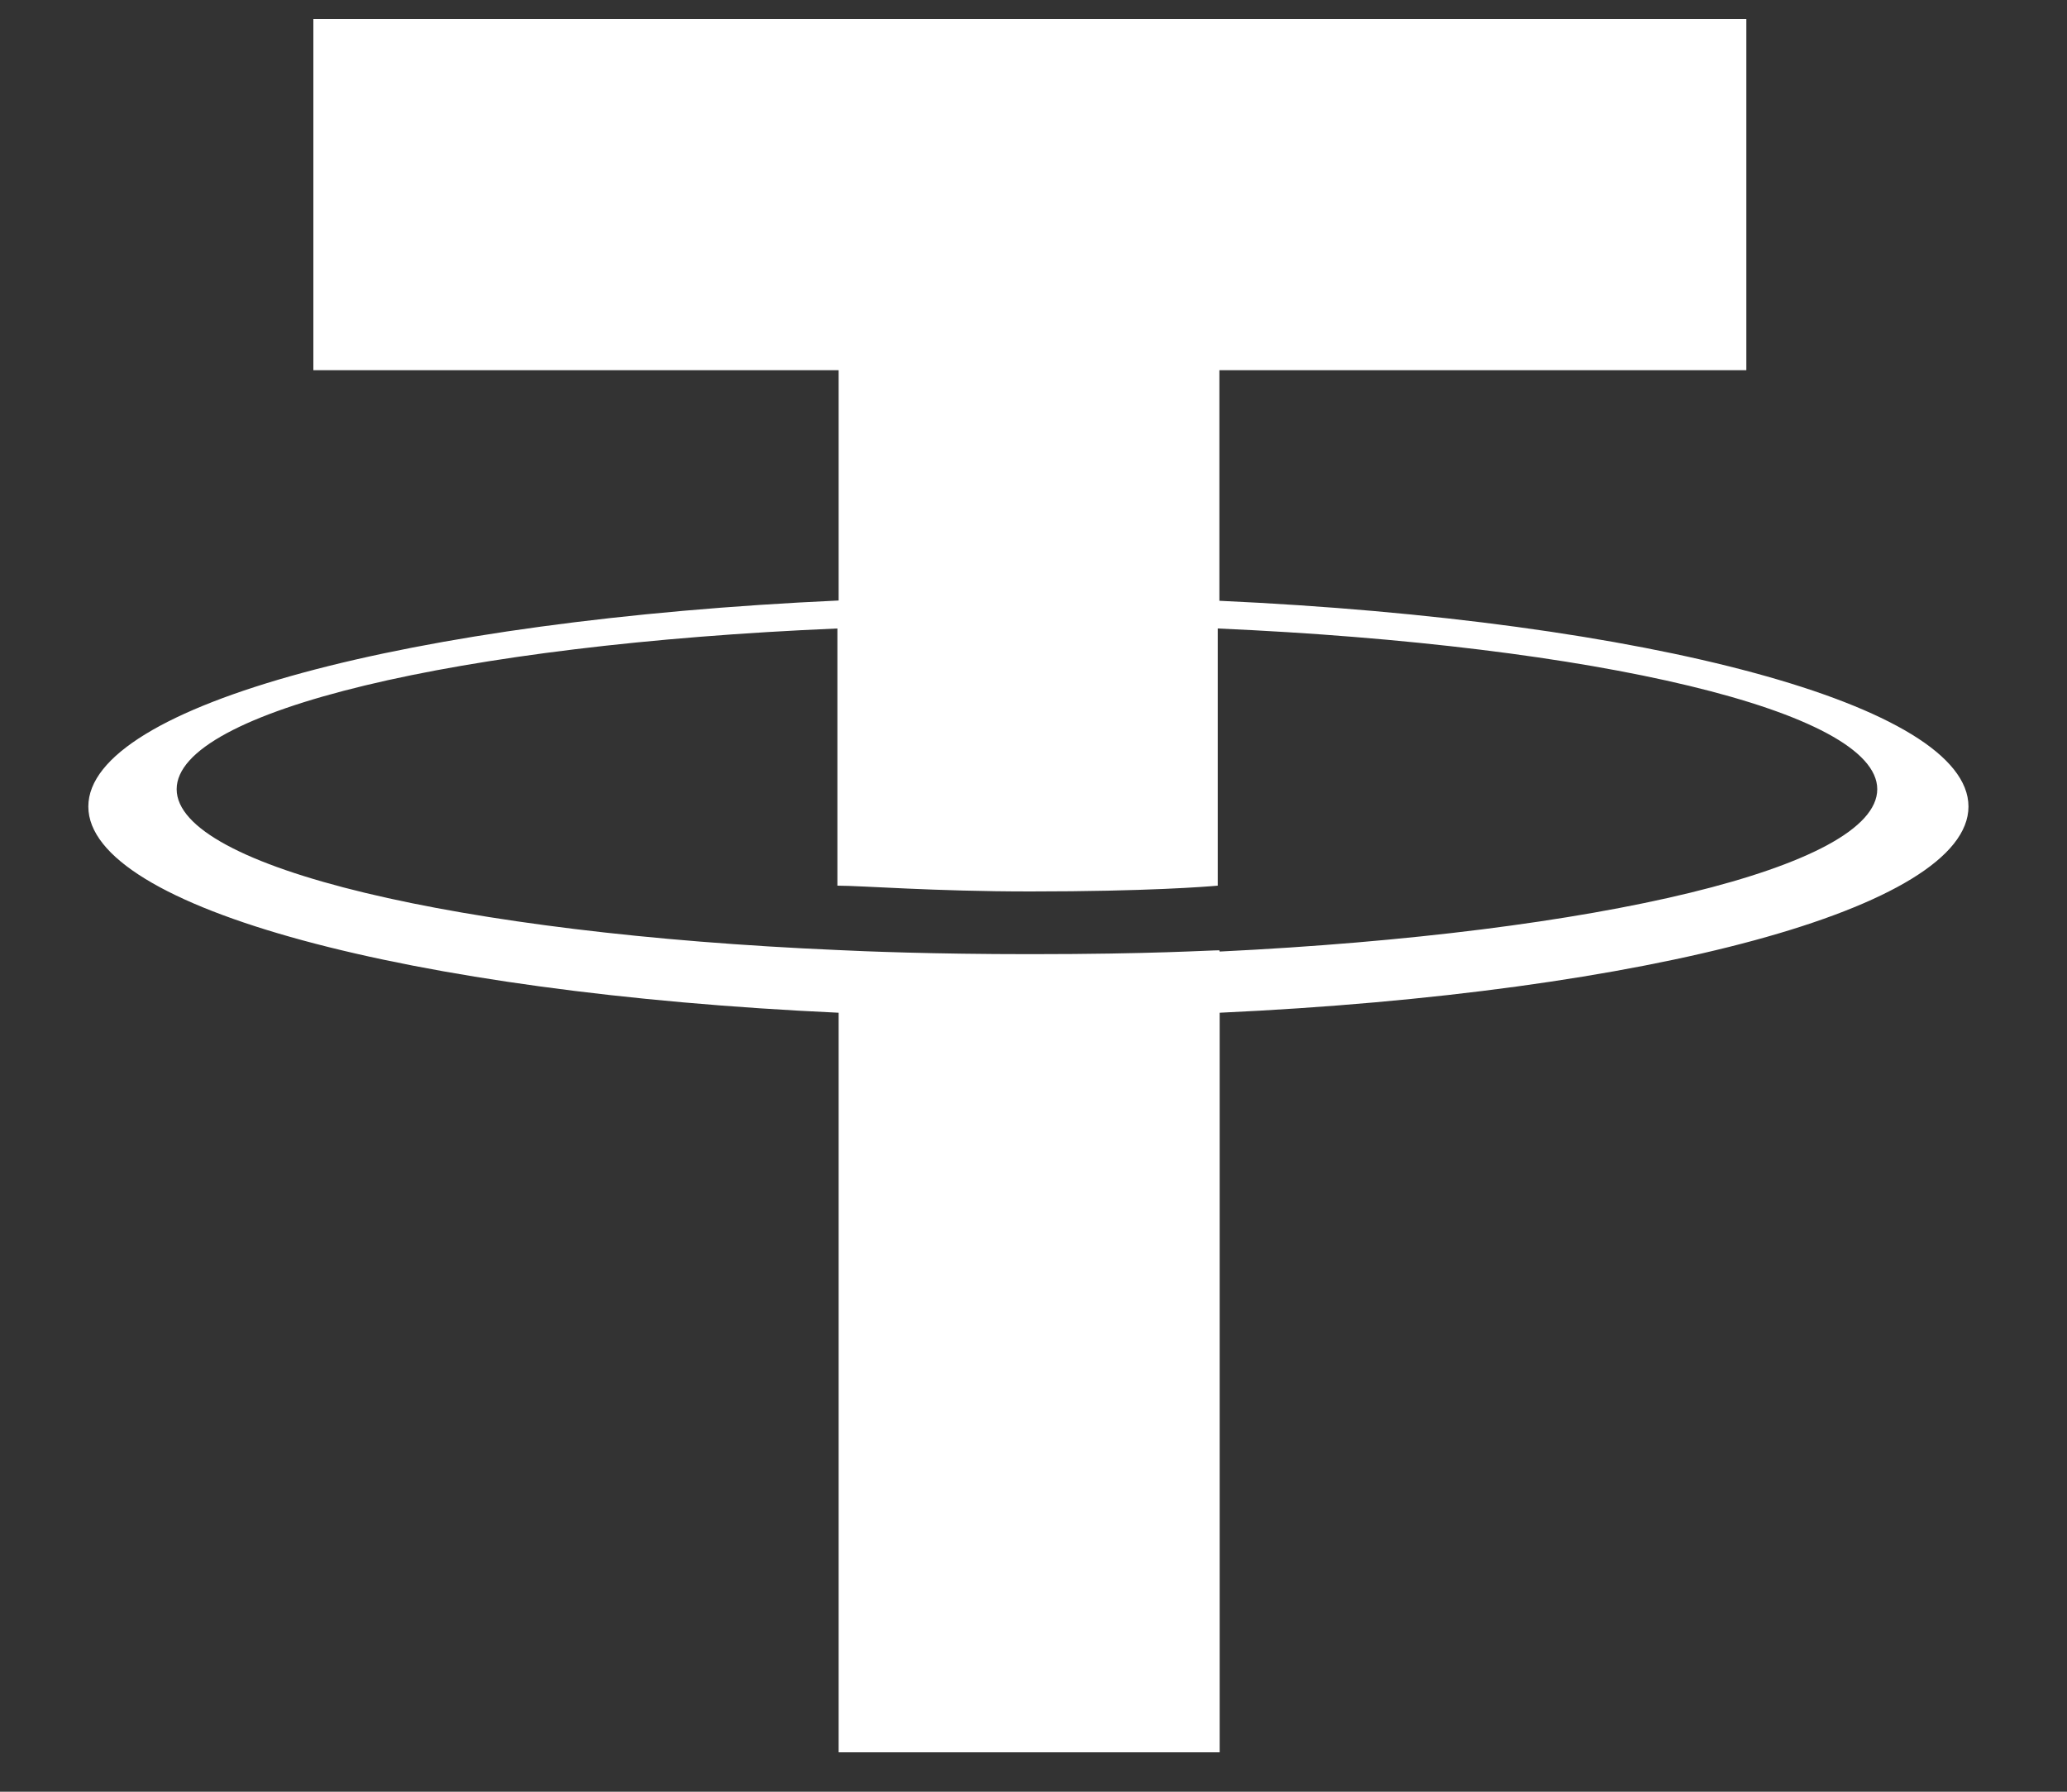 <svg width="15" height="13" viewBox="0 0 15 13" fill="none" xmlns="http://www.w3.org/2000/svg">
<rect x="0" y="0" width="15" height="13" fill="#333333" stroke="none"/>
<path d="M8.849 4.359V2.686H12.673V0.138H2.274V2.686H6.086V4.357C2.974 4.499 0.641 5.115 0.641 5.852C0.641 6.589 2.974 7.205 6.086 7.348V12.714H8.851V7.348C11.952 7.205 14.285 6.589 14.285 5.852C14.285 5.115 11.952 4.501 8.849 4.359ZM8.849 6.895C8.769 6.895 8.368 6.923 7.477 6.923C6.763 6.923 6.261 6.902 6.077 6.893C3.331 6.774 1.282 6.295 1.282 5.726C1.282 5.157 3.331 4.676 6.077 4.56V6.426C6.257 6.426 6.777 6.468 7.477 6.468C8.329 6.468 8.758 6.433 8.837 6.426V4.56C11.576 4.681 13.623 5.159 13.623 5.726C13.623 6.293 11.59 6.771 8.851 6.904L8.849 6.895Z" fill="white"/>
</svg>
